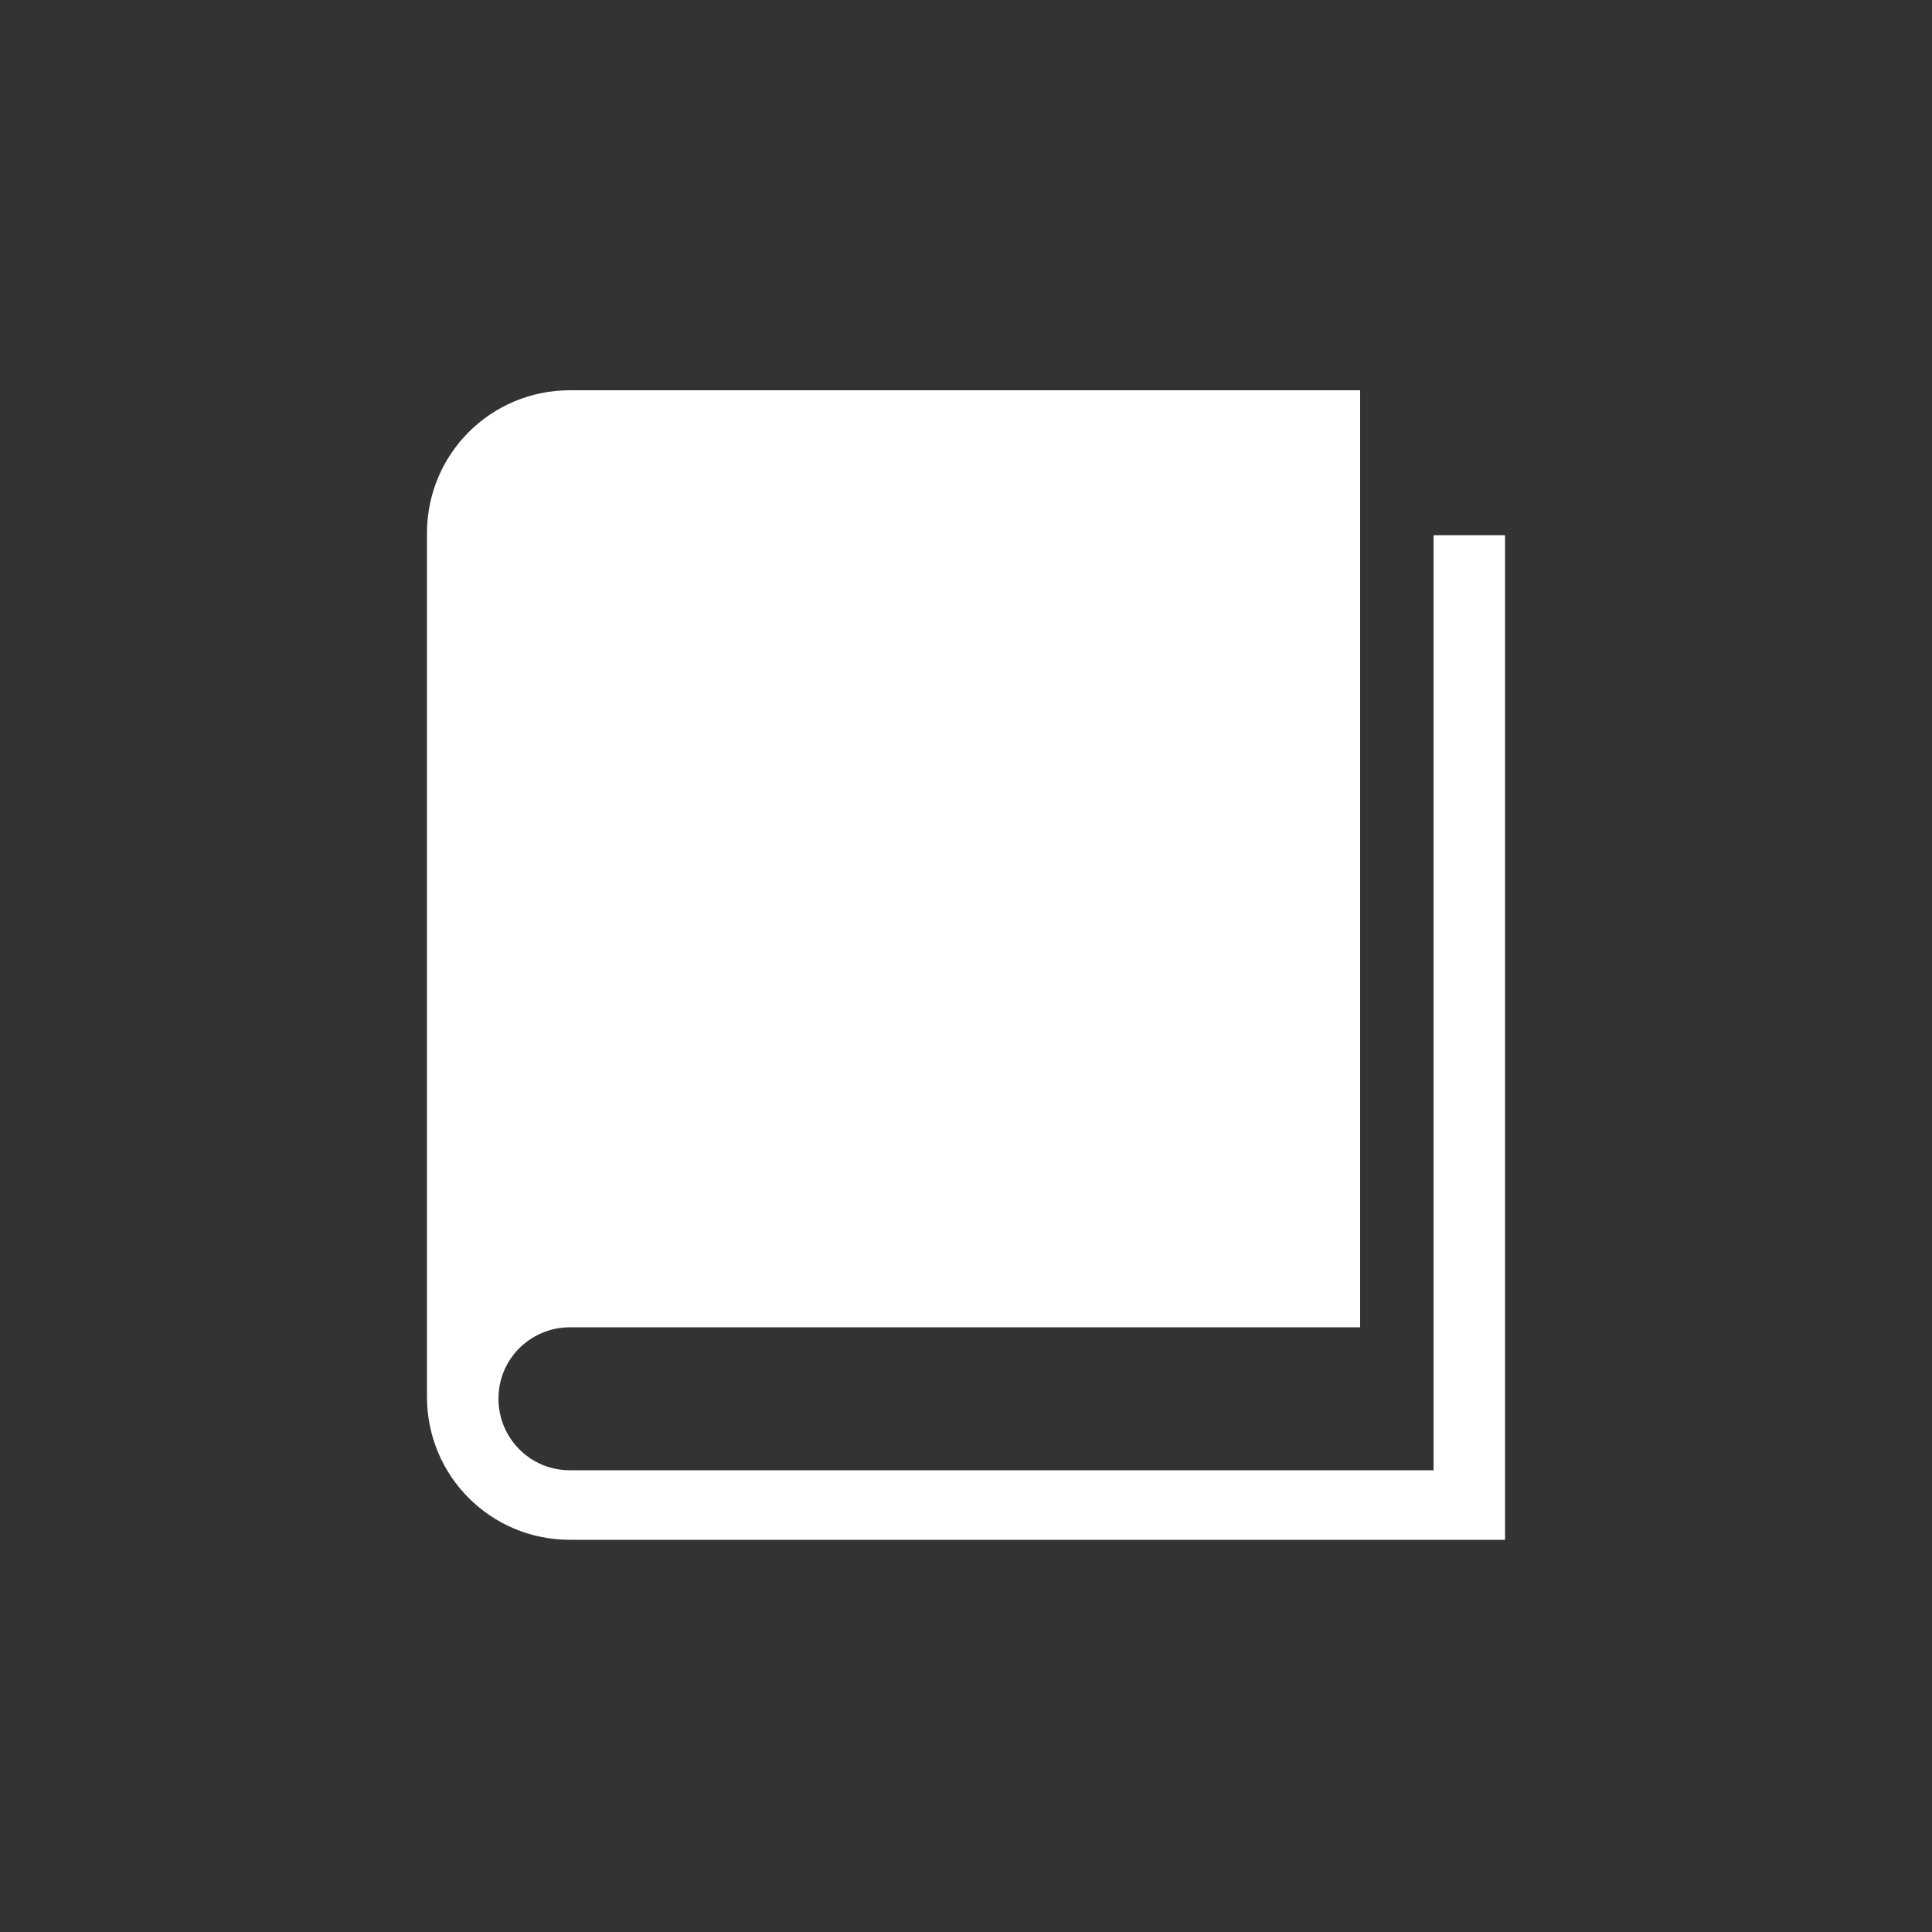 <?xml version="1.0" encoding="utf-8"?>
<!-- Generator: Adobe Illustrator 18.0.0, SVG Export Plug-In . SVG Version: 6.00 Build 0)  -->
<!DOCTYPE svg PUBLIC "-//W3C//DTD SVG 1.1//EN" "http://www.w3.org/Graphics/SVG/1.1/DTD/svg11.dtd">
<svg version="1.1" id="Capa_1" xmlns="http://www.w3.org/2000/svg" xmlns:xlink="http://www.w3.org/1999/xlink" x="0px" y="0px"
	 viewBox="0 0 100 100" enable-background="new 0 0 100 100" xml:space="preserve">
<rect x="0" y="0" width="100" height="100" fill="#333333" stroke="none"/>
<g>
	<path fill="#FFFFFF" d="M74.2,27.7v48.4H29.5c-2.1,0-3.7-1.7-3.7-3.7c0-2.1,1.7-3.7,3.7-3.7h40.9V20.2H29.5c-4.1,0-7.4,3.3-7.4,7.4
		v44.7c0,4.1,3.3,7.4,7.4,7.4h48.4V27.7H74.2z M74.2,27.7"/>
</g>
</svg>
